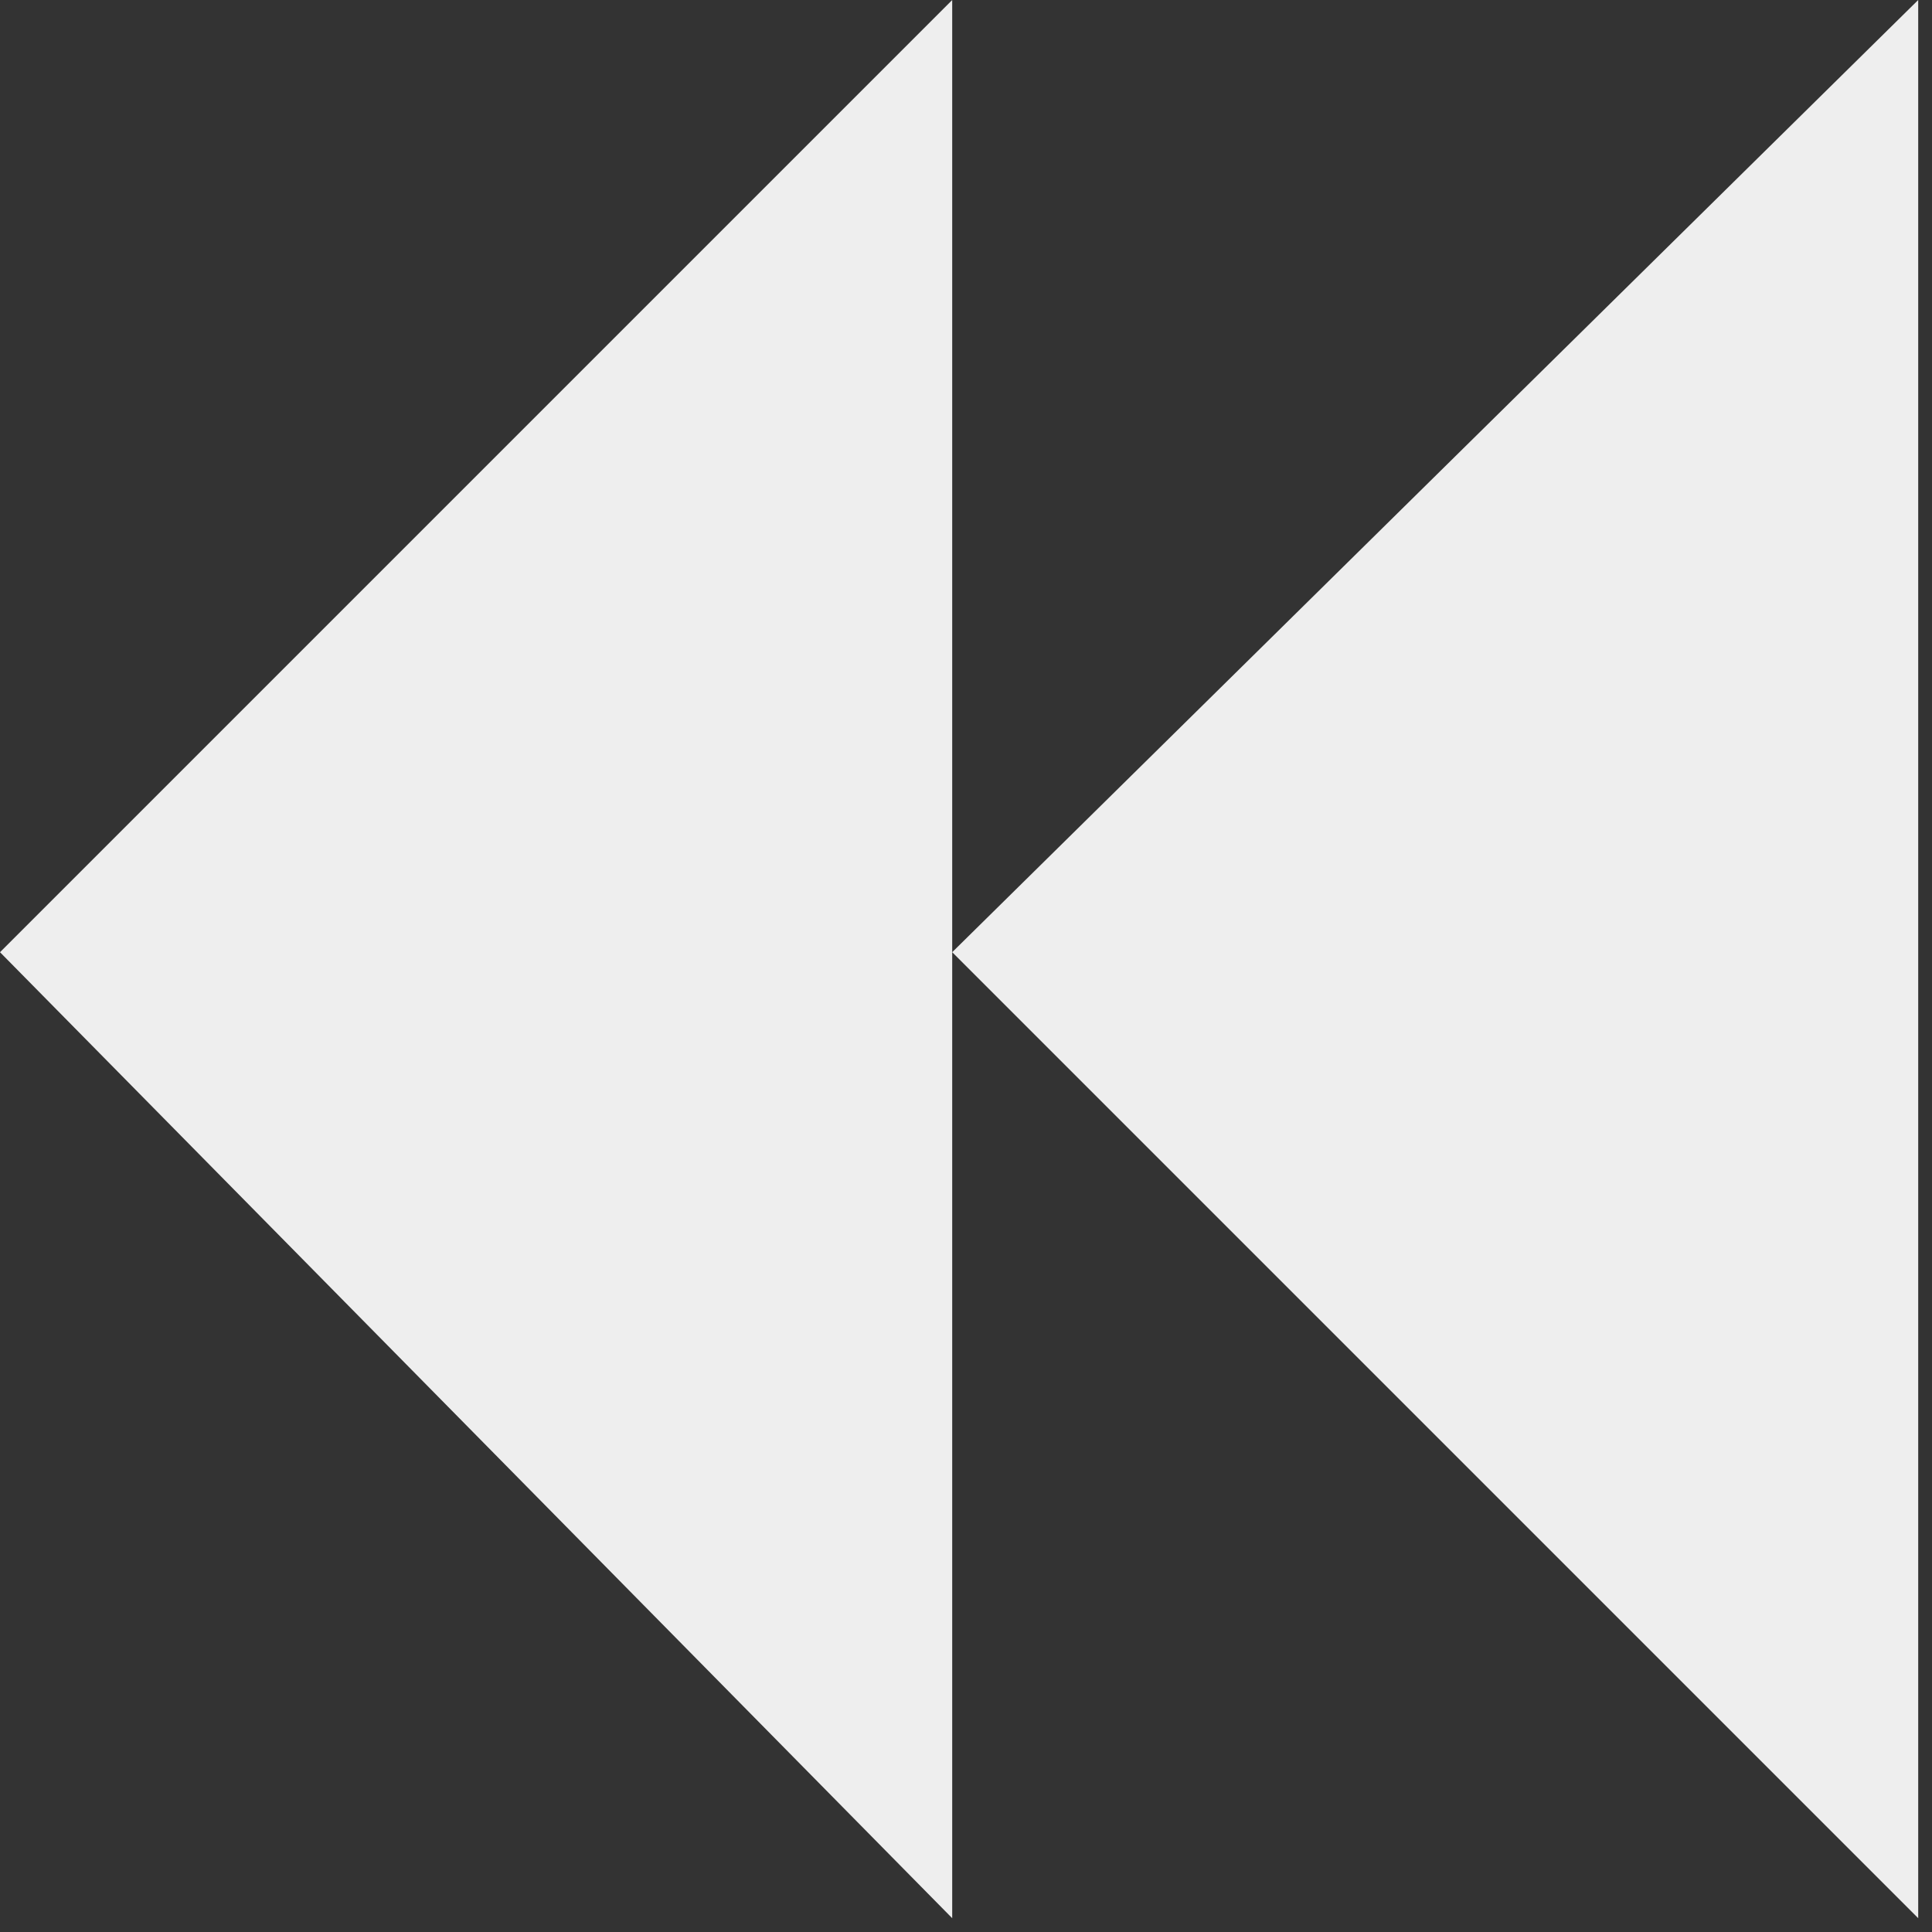 <svg version="1.1" xmlns="http://www.w3.org/2000/svg" width="28" height="28">
<rect width="100%" height="100%" fill="#333333" stroke="none"/>
<g transform="scale(2 2)">
	<polygon fill="#EEEEEE" points="0,6.9     6.9,0   6.9,13.9"/>
	<polygon fill="#EEEEEE" points="6.9,6.9  13.9,0  13.9,13.9"/>
</g>
</svg>
